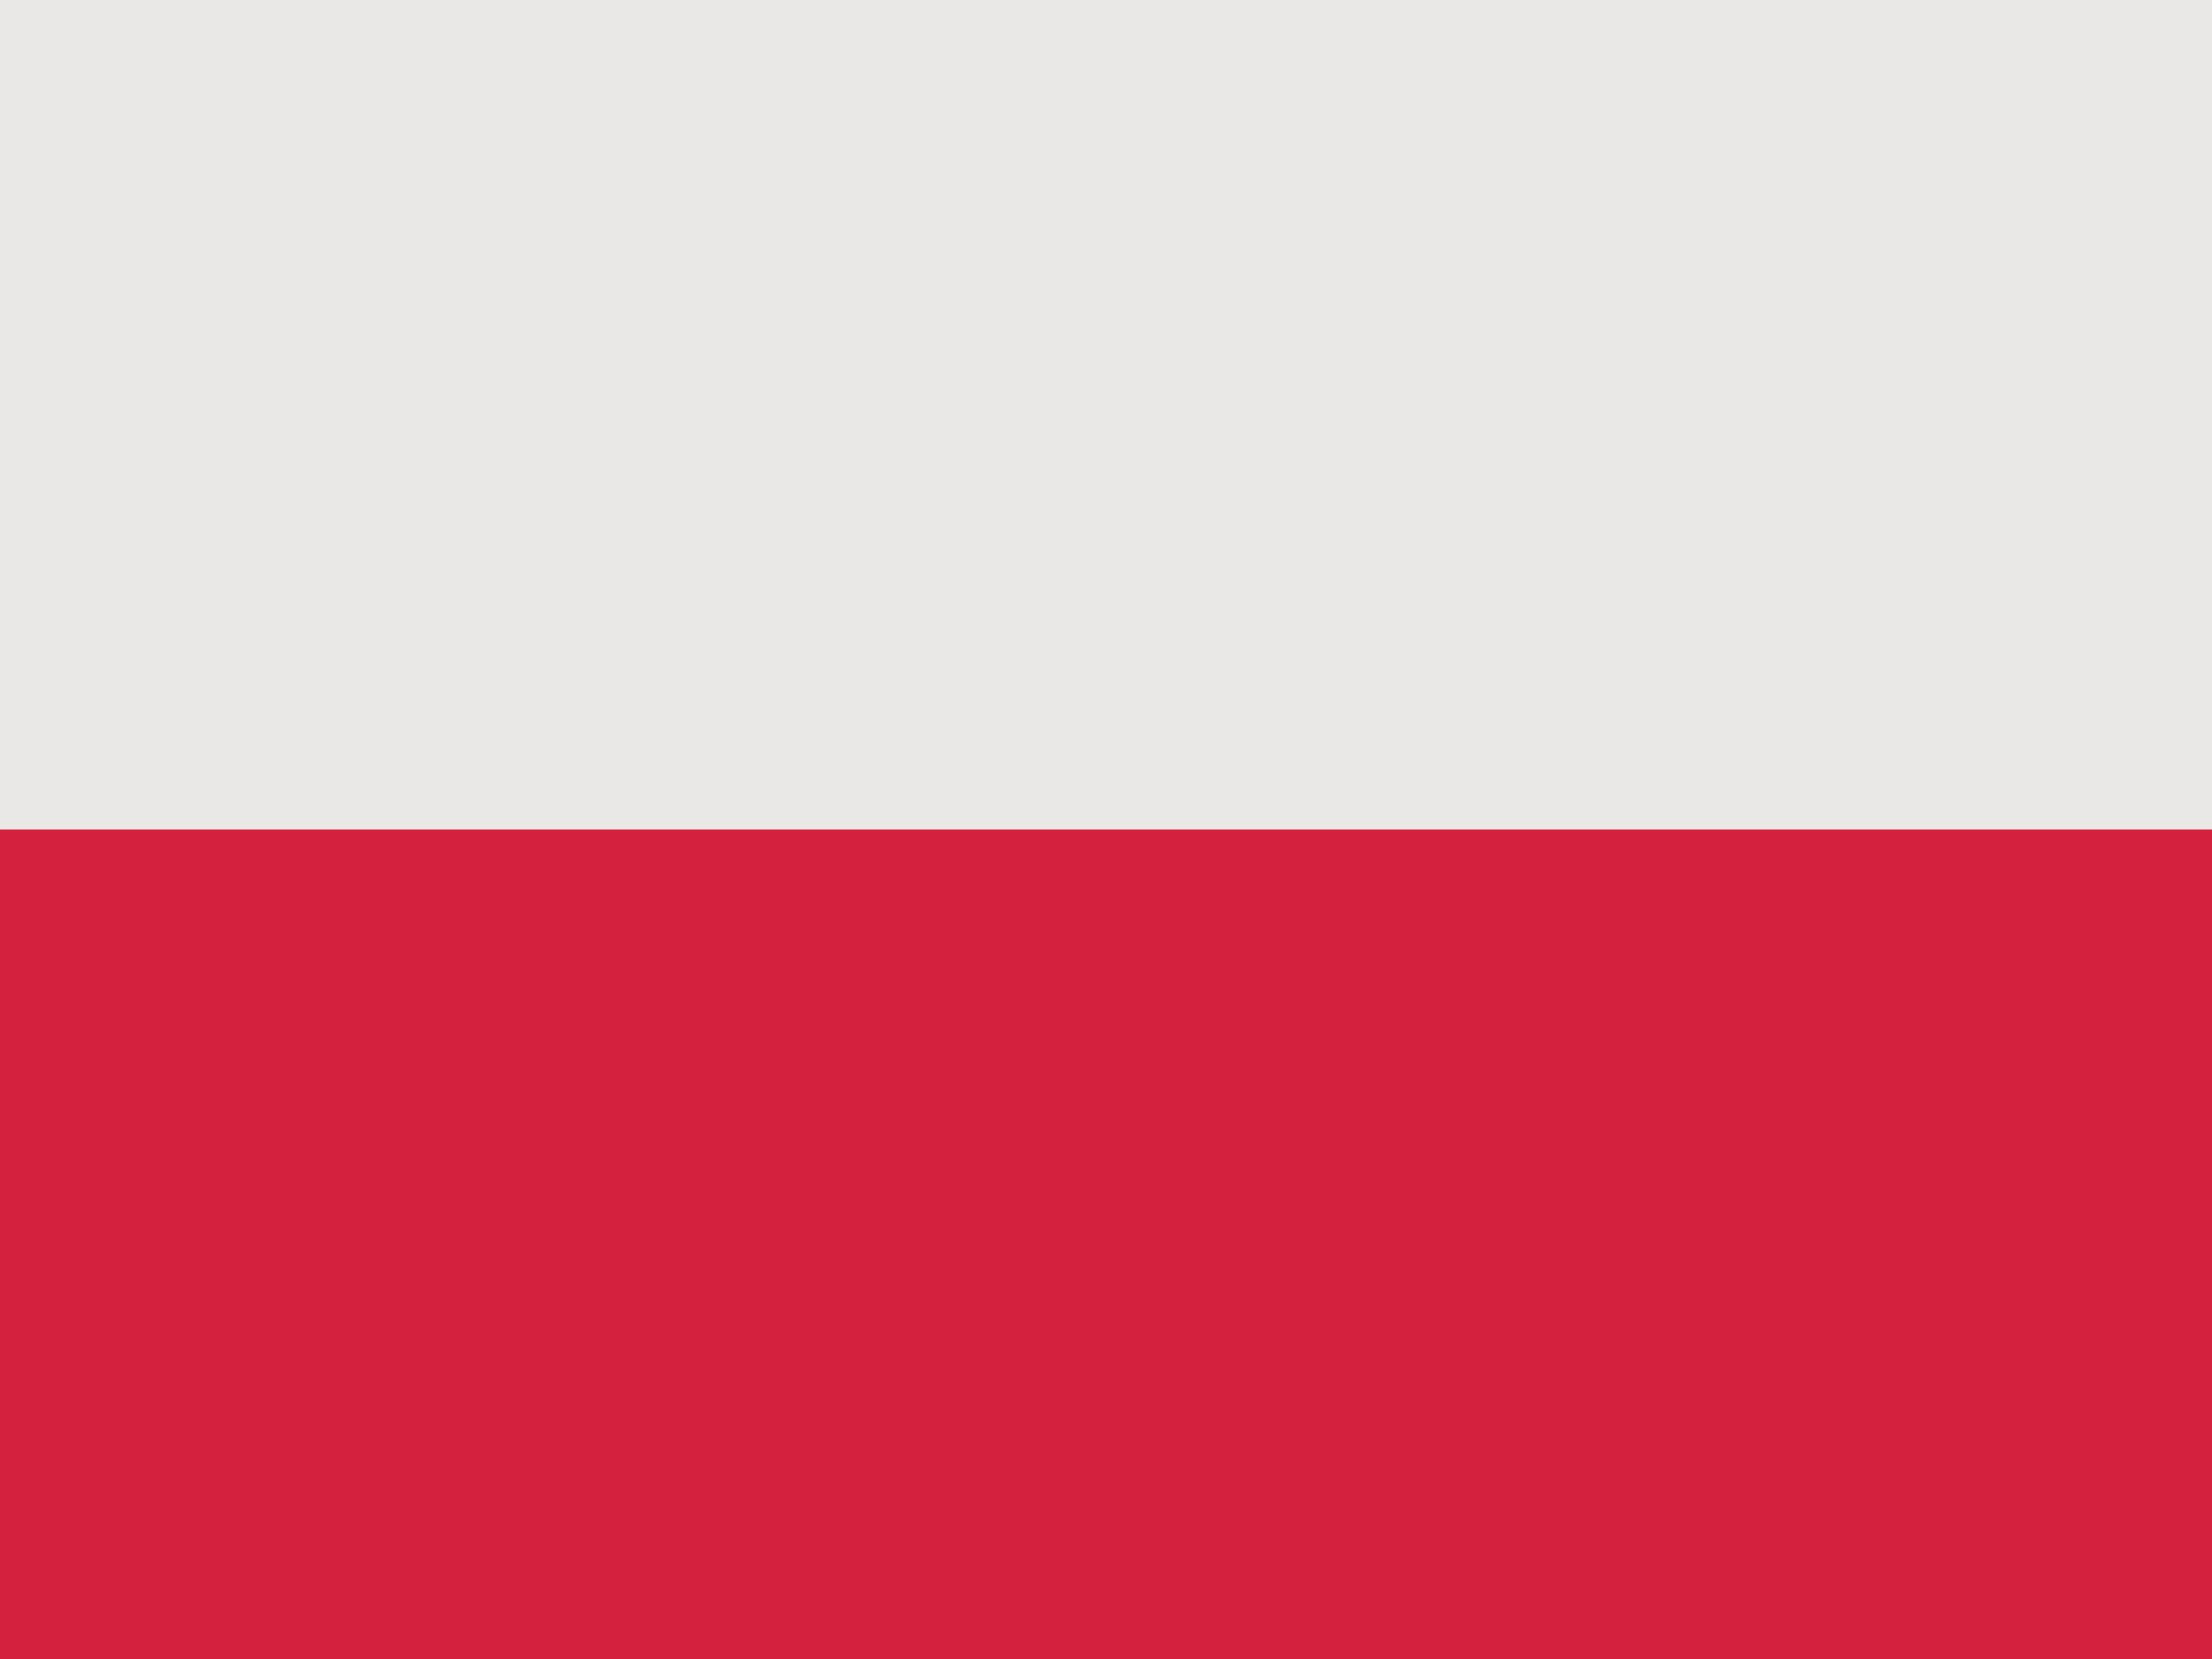 <svg width="32" height="24" viewBox="0 0 32 24" fill="none" xmlns="http://www.w3.org/2000/svg">
<g clip-path="url(#clip0_98_3066)">
<path fill-rule="evenodd" clip-rule="evenodd" d="M32 24H0V0H32V24Z" fill="#E9E8E7"/>
<path fill-rule="evenodd" clip-rule="evenodd" d="M32 24H0V12H32V24Z" fill="#D4213D"/>
</g>
<defs>
<clipPath id="clip0_98_3066">
<rect width="32" height="24" fill="white"/>
</clipPath>
</defs>
</svg>

